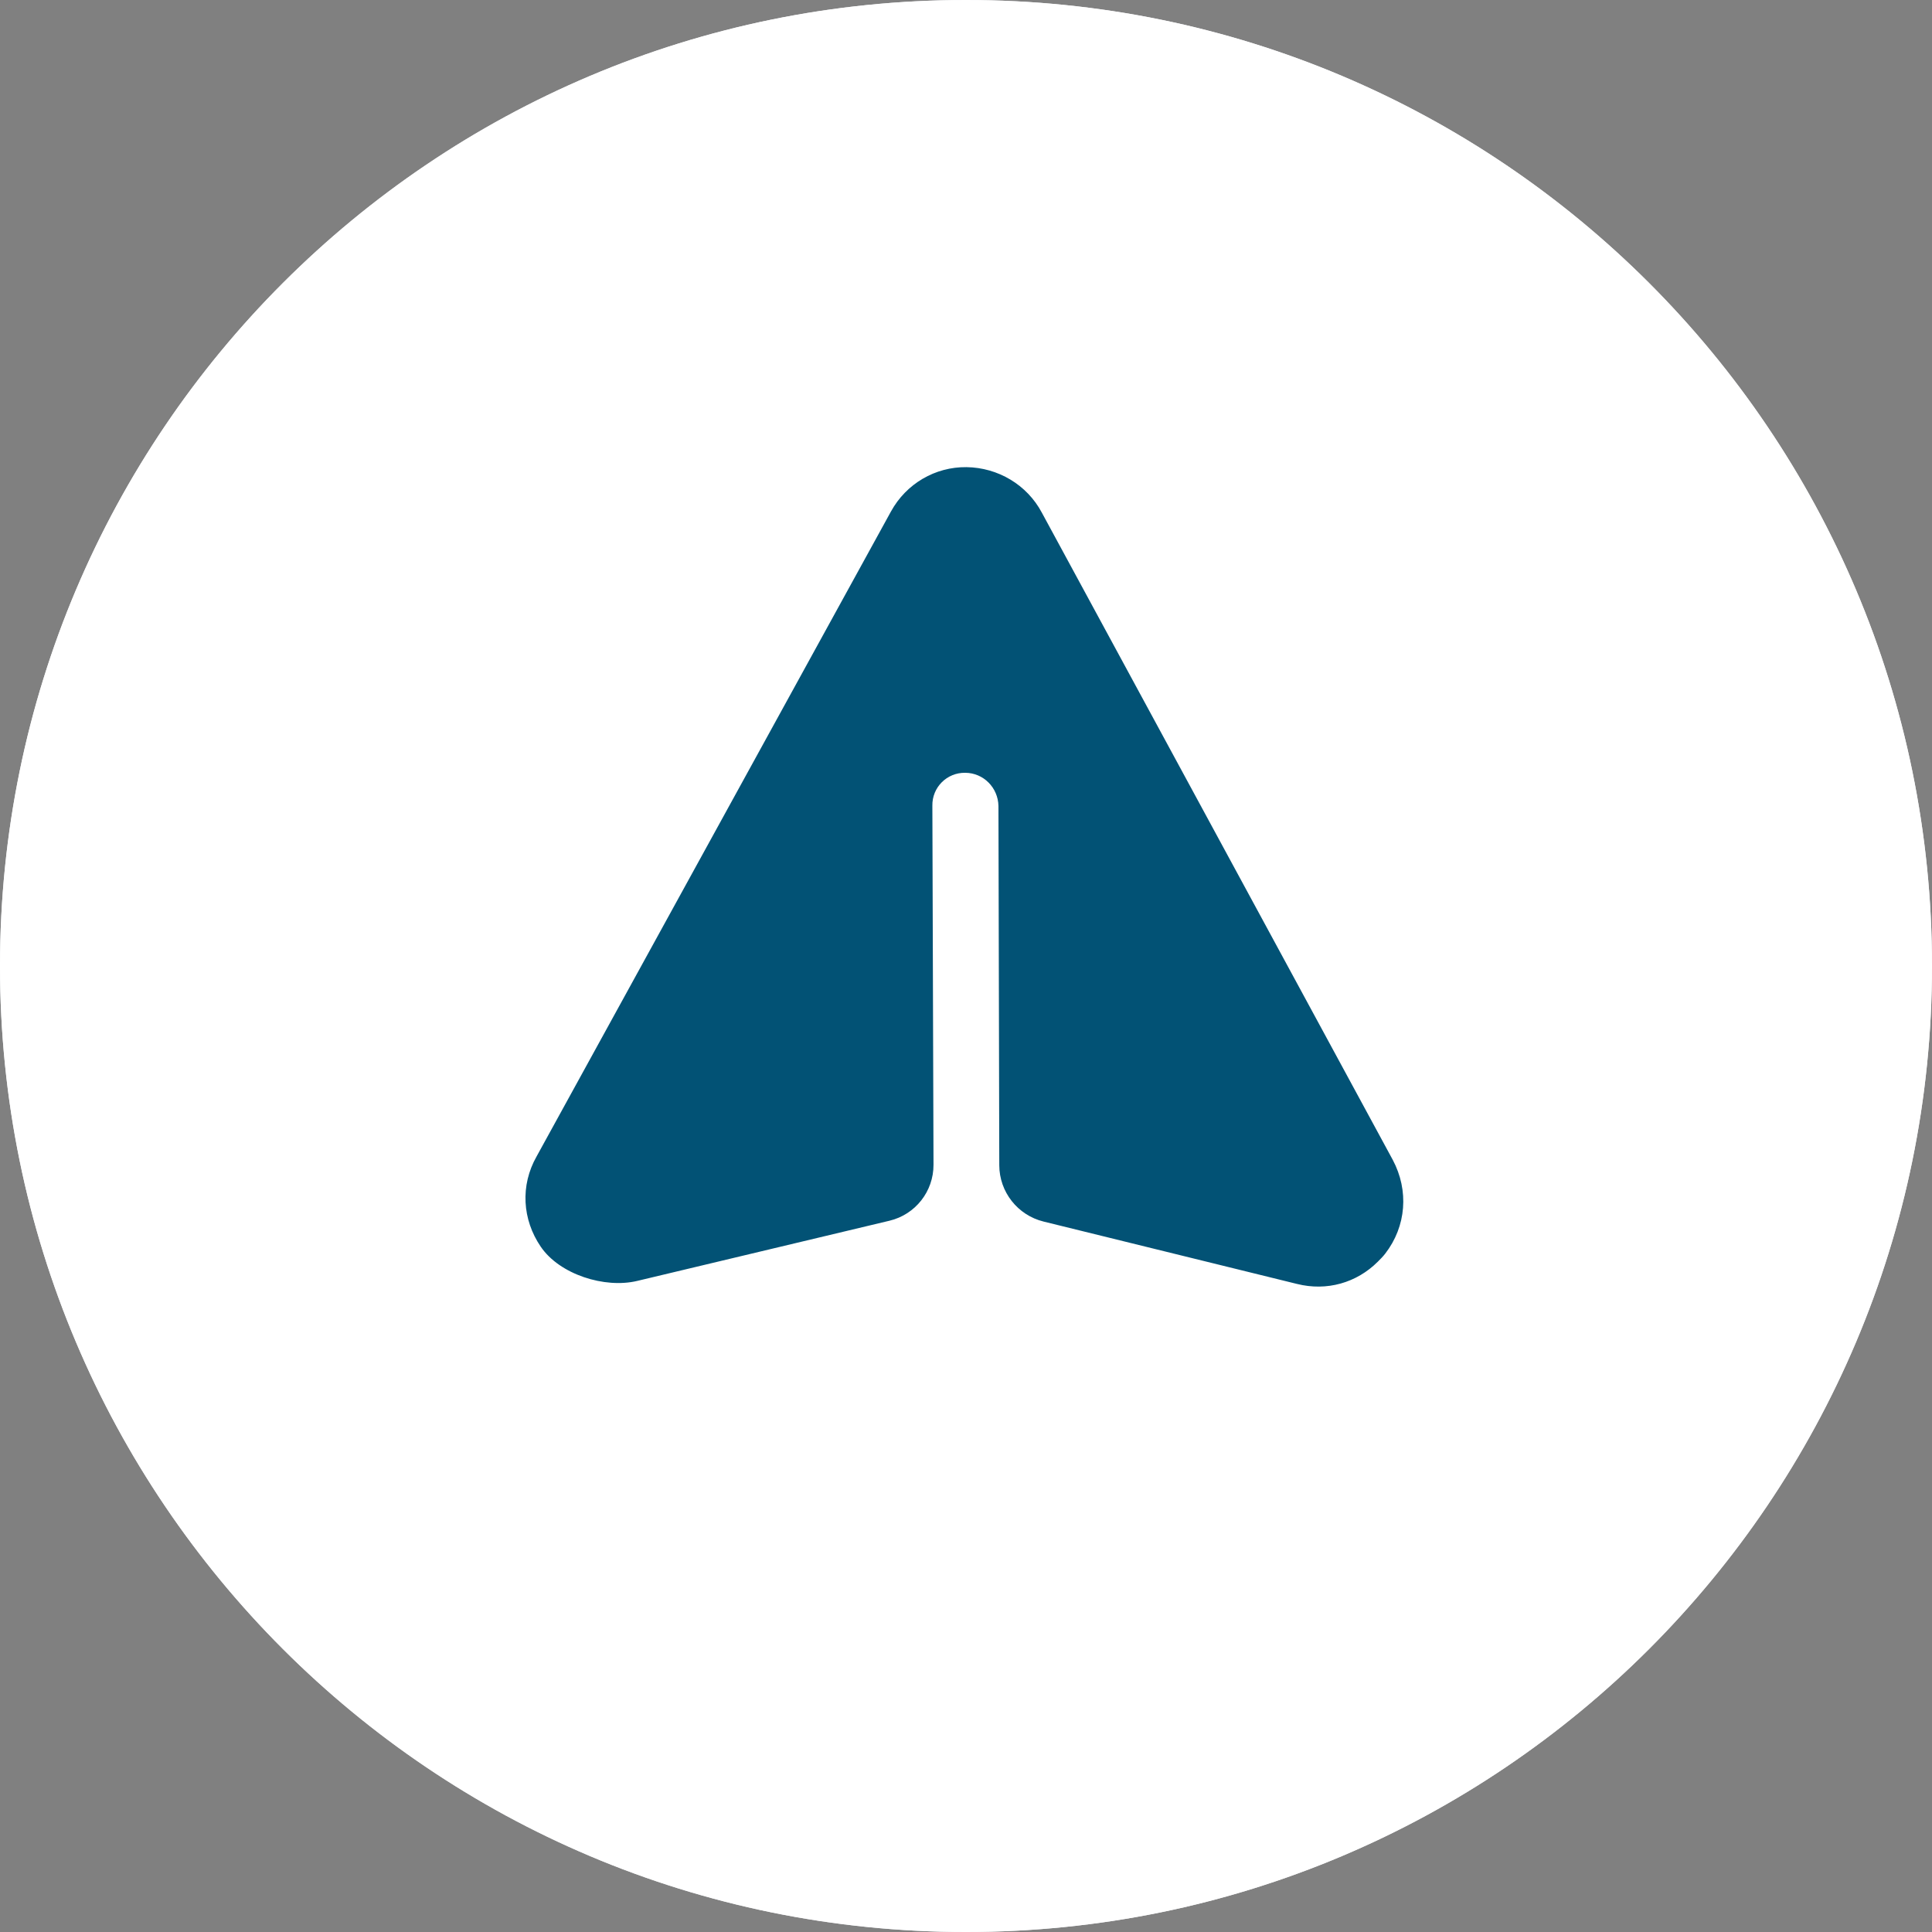 <svg width="44" height="44" viewBox="0 0 44 44" fill="none" xmlns="http://www.w3.org/2000/svg">
    <rect x="0" y="0" width="44" height="44" fill="#808080" stroke="none"/>
    <path d="M44 22C44 9.85 34.15 0 22 0C9.85 0 0 9.85 0 22C0 34.15 9.85 44 22 44C34.15 44 44 34.15 44 22Z" fill="#EDEEF2"/>
    <path d="M44 22C44 9.85 34.15 0 22 0C9.85 0 0 9.85 0 22C0 34.15 9.85 44 22 44C34.15 44 44 34.15 44 22Z" fill="white"/>
    <path d="M22.012 10.639C21.296 10.63 20.637 11.018 20.291 11.649L12.219 26.34C11.847 26.998 11.893 27.774 12.316 28.394C12.747 29.026 13.772 29.349 14.512 29.172L20.258 27.801C20.848 27.66 21.262 27.133 21.26 26.526L21.234 18.35C21.226 17.931 21.566 17.592 21.984 17.6C22.396 17.602 22.73 17.936 22.739 18.355L22.758 26.538C22.759 27.145 23.176 27.675 23.766 27.82L29.535 29.24C30.217 29.412 30.897 29.215 31.378 28.735C31.435 28.678 31.499 28.614 31.548 28.55C32.029 27.927 32.09 27.112 31.719 26.415L23.726 11.673C23.39 11.041 22.729 10.649 22.012 10.639Z" fill="#025275"/>
</svg>
